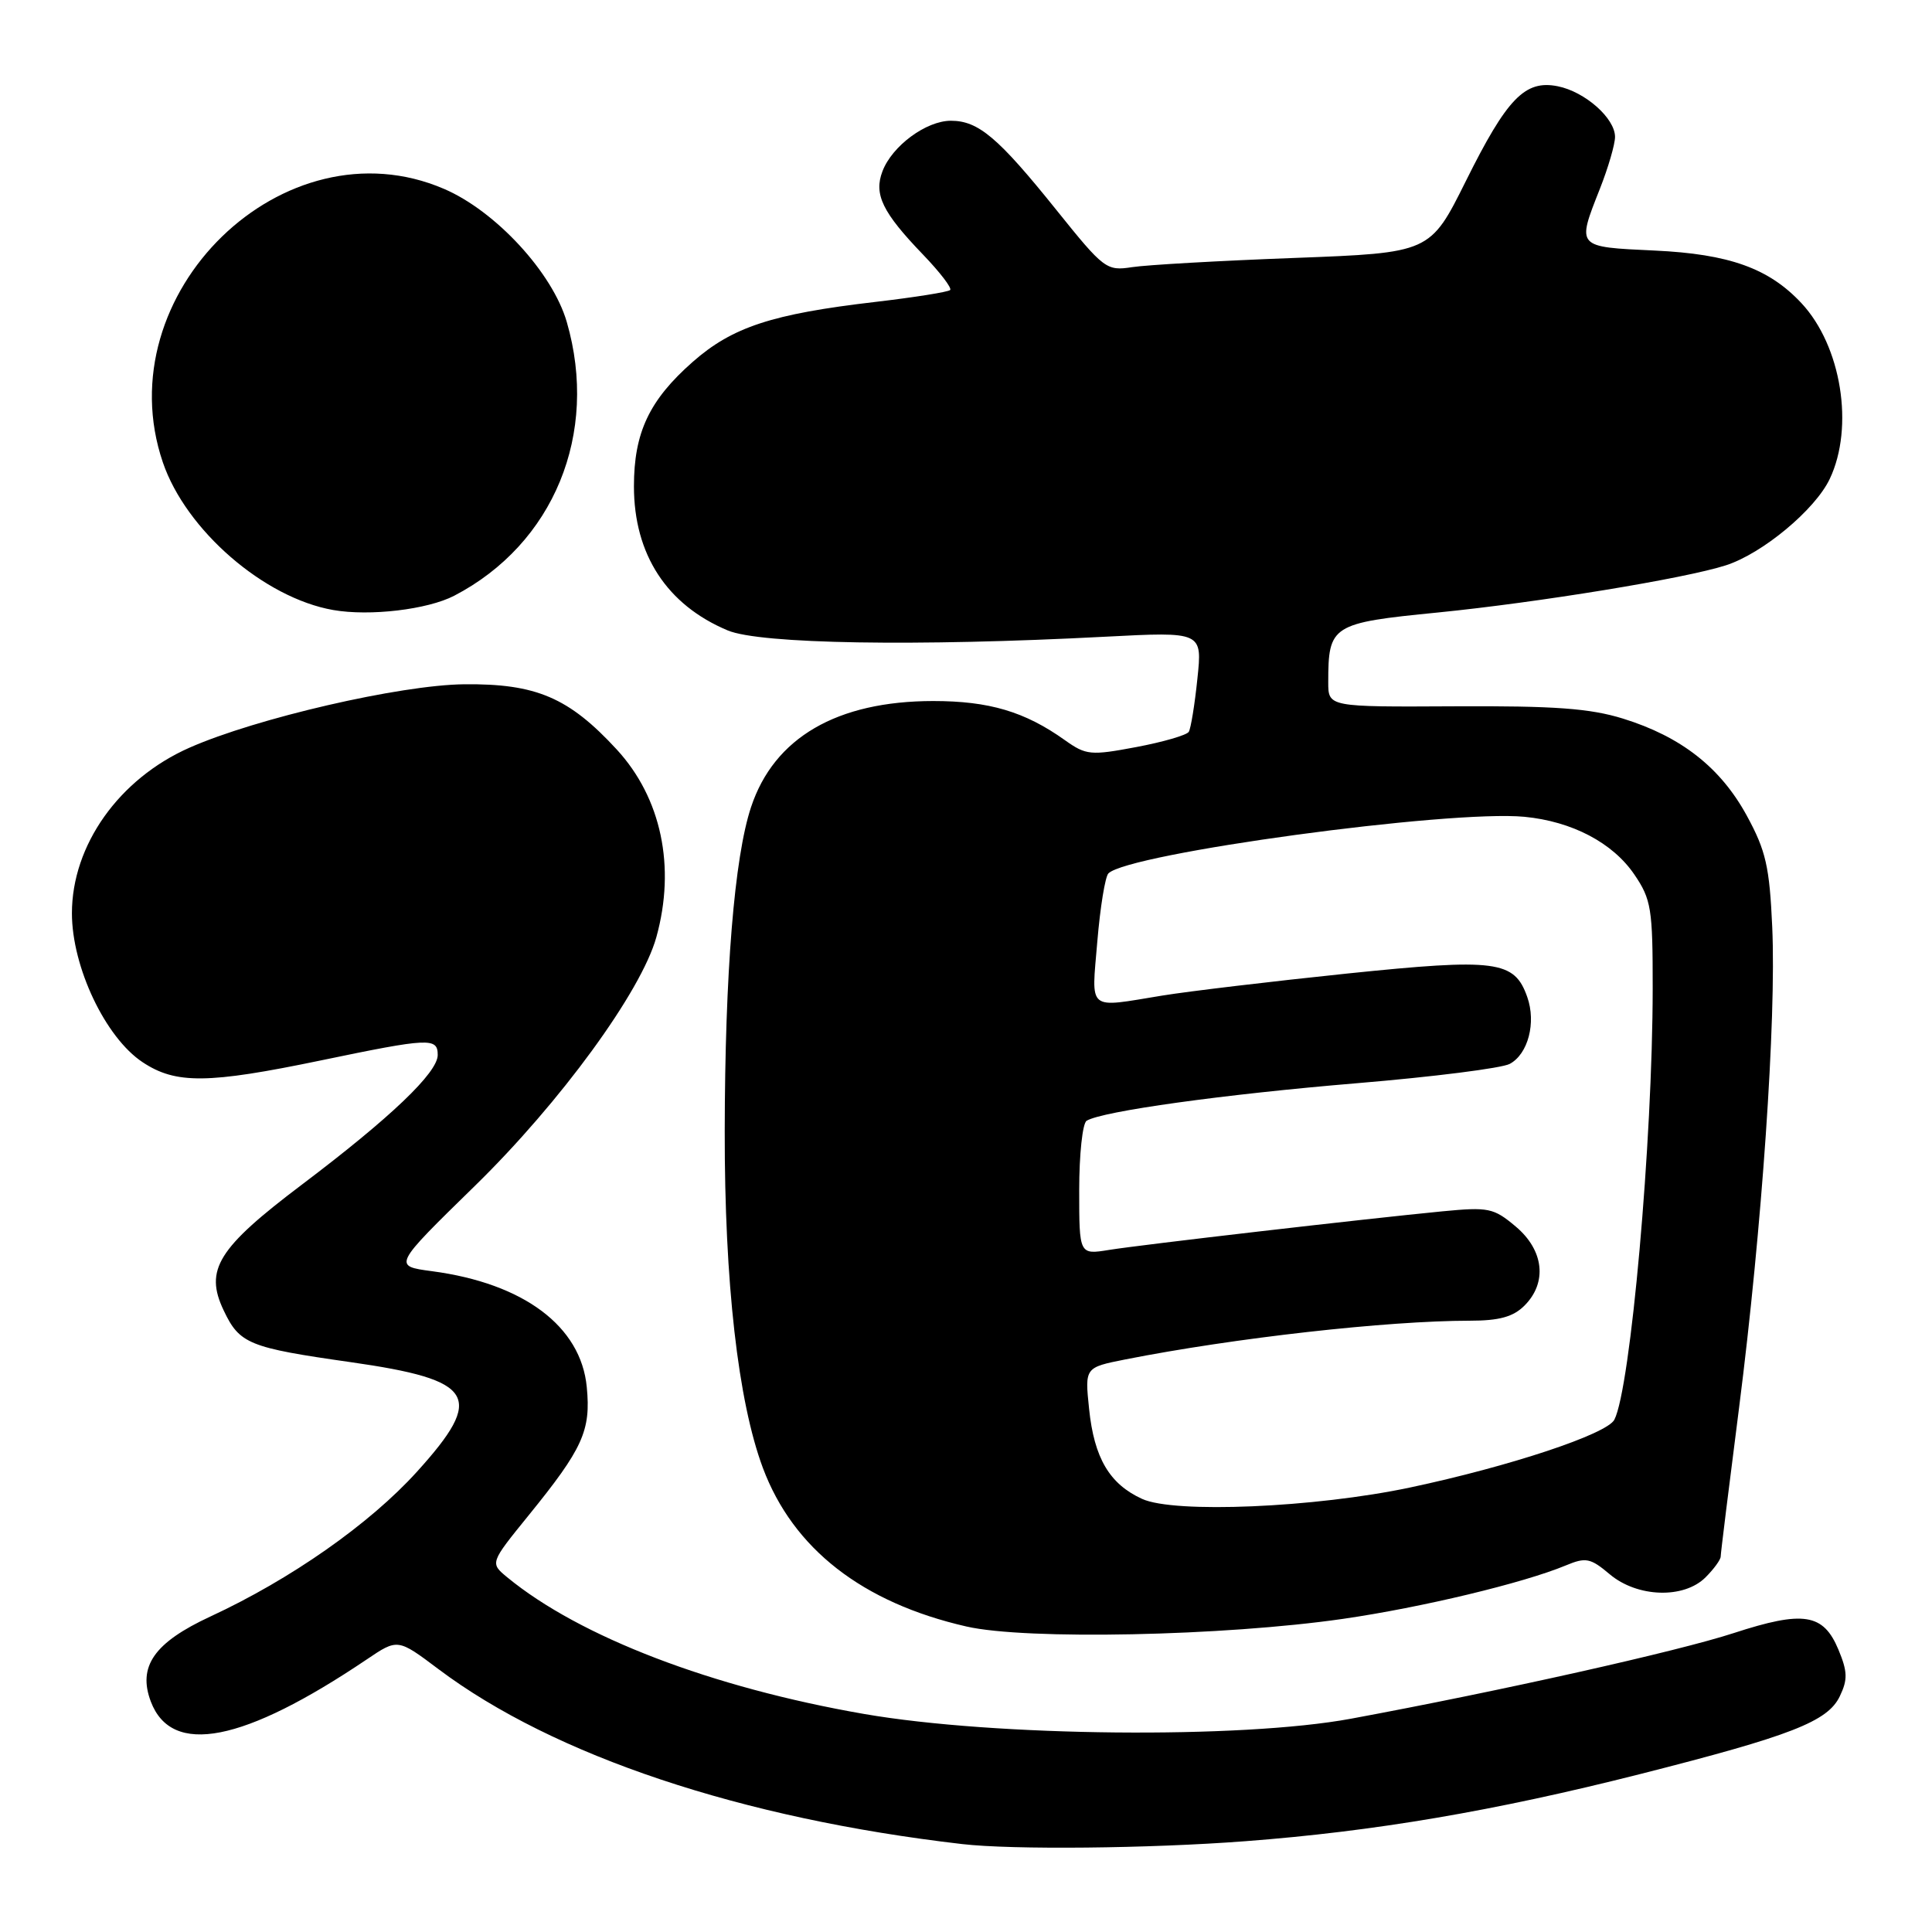 <?xml version="1.0" encoding="UTF-8" standalone="no"?>
<!DOCTYPE svg PUBLIC "-//W3C//DTD SVG 1.1//EN" "http://www.w3.org/Graphics/SVG/1.1/DTD/svg11.dtd" >
<svg xmlns="http://www.w3.org/2000/svg" xmlns:xlink="http://www.w3.org/1999/xlink" version="1.1" viewBox="0 0 256 256">
 <g >
 <path fill="currentColor"
d=" M 165.00 243.97 C 182.11 242.67 198.01 239.97 217.30 235.08 C 237.36 229.99 242.18 228.11 243.78 224.77 C 244.85 222.55 244.81 221.49 243.60 218.58 C 241.60 213.79 238.97 213.38 229.73 216.39 C 222.35 218.80 198.86 224.06 179.00 227.74 C 164.47 230.43 131.83 230.11 114.50 227.11 C 94.34 223.61 76.81 216.90 67.21 209.00 C 64.92 207.11 64.92 207.11 70.03 200.81 C 77.24 191.93 78.31 189.57 77.75 183.79 C 76.98 175.73 69.38 170.05 57.24 168.44 C 52.06 167.75 52.06 167.75 62.93 157.13 C 74.25 146.07 84.97 131.38 86.97 124.18 C 89.56 114.85 87.63 105.73 81.72 99.31 C 75.37 92.42 71.03 90.57 61.50 90.67 C 53.02 90.76 33.93 95.17 25.09 99.08 C 15.77 103.20 9.53 111.99 9.53 121.01 C 9.53 128.14 13.97 137.49 18.90 140.75 C 23.30 143.67 27.55 143.62 42.52 140.51 C 56.90 137.52 58.00 137.47 58.00 139.79 C 58.00 142.13 51.77 148.08 40.00 156.97 C 28.85 165.39 27.07 168.25 29.64 173.64 C 31.74 178.07 32.96 178.57 46.45 180.49 C 62.98 182.85 64.30 185.01 55.25 195.01 C 48.99 201.93 38.53 209.26 27.87 214.20 C 20.43 217.65 18.22 220.81 19.99 225.48 C 22.76 232.75 32.26 230.89 48.60 219.88 C 52.70 217.11 52.70 217.11 58.10 221.17 C 73.40 232.66 98.24 240.96 127.50 244.35 C 134.14 245.12 152.26 244.94 165.00 243.97 Z  M 177.94 214.51 C 188.38 213.00 201.87 209.76 207.47 207.43 C 210.13 206.32 210.74 206.44 213.30 208.60 C 216.96 211.68 223.12 211.88 226.00 209.00 C 227.10 207.90 228.00 206.66 228.00 206.25 C 228.00 205.84 229.10 196.95 230.44 186.50 C 233.46 162.84 235.38 135.10 234.83 122.83 C 234.47 114.84 233.99 112.72 231.46 108.08 C 227.98 101.70 222.76 97.61 215.06 95.22 C 210.67 93.86 205.97 93.52 192.75 93.59 C 176.00 93.68 176.00 93.68 176.00 90.40 C 176.00 82.83 176.44 82.55 190.52 81.16 C 203.84 79.83 223.25 76.66 228.68 74.91 C 233.53 73.35 240.51 67.55 242.45 63.46 C 245.72 56.58 243.99 45.83 238.70 40.17 C 234.39 35.55 229.13 33.66 219.25 33.20 C 208.81 32.71 208.91 32.83 212.00 25.00 C 213.10 22.21 214.00 19.12 214.00 18.14 C 214.00 15.67 210.02 12.15 206.41 11.43 C 202.07 10.56 199.69 13.01 194.23 24.00 C 189.50 33.50 189.50 33.50 171.50 34.18 C 161.60 34.55 151.93 35.10 150.00 35.40 C 146.62 35.92 146.28 35.67 140.00 27.85 C 132.27 18.22 129.64 16.00 126.00 16.00 C 122.72 16.00 118.20 19.34 116.93 22.70 C 115.76 25.75 116.93 28.15 122.30 33.73 C 124.54 36.06 126.16 38.17 125.90 38.43 C 125.64 38.69 121.17 39.40 115.96 40.01 C 102.32 41.60 97.04 43.33 91.79 47.95 C 86.03 53.02 84.00 57.32 84.00 64.44 C 84.00 73.47 88.36 80.16 96.44 83.54 C 100.73 85.33 121.39 85.68 146.41 84.37 C 159.32 83.70 159.32 83.70 158.66 89.94 C 158.31 93.36 157.79 96.53 157.52 96.97 C 157.25 97.41 154.12 98.32 150.56 98.99 C 144.51 100.13 143.91 100.07 141.11 98.08 C 135.80 94.29 131.06 92.89 123.65 92.89 C 110.89 92.90 102.57 97.75 99.52 106.94 C 97.30 113.62 96.06 128.92 96.03 149.87 C 96.00 169.91 97.79 185.68 101.09 194.52 C 105.10 205.22 114.27 212.37 128.06 215.52 C 135.97 217.33 162.13 216.79 177.94 214.51 Z  M 60.18 78.94 C 73.38 72.08 79.39 57.46 75.10 42.66 C 73.20 36.12 65.68 27.97 58.84 25.03 C 37.65 15.91 13.97 38.94 21.58 61.27 C 24.64 70.25 35.00 79.23 44.15 80.83 C 49.00 81.68 56.65 80.77 60.18 78.94 Z  M 151.33 198.61 C 147.01 196.64 144.98 193.19 144.31 186.68 C 143.74 181.20 143.74 181.20 149.12 180.13 C 163.56 177.28 183.76 175.01 194.75 175.00 C 198.66 175.00 200.51 174.49 202.00 173.00 C 205.05 169.95 204.58 165.67 200.85 162.53 C 197.91 160.05 197.24 159.92 191.10 160.51 C 180.73 161.52 151.34 164.92 146.96 165.62 C 143.00 166.26 143.00 166.26 143.00 157.69 C 143.00 152.97 143.44 148.85 143.98 148.51 C 146.03 147.24 162.20 145.00 179.82 143.53 C 189.89 142.69 199.00 141.54 200.05 140.97 C 202.48 139.67 203.57 135.51 202.37 132.11 C 200.67 127.27 198.28 126.96 178.50 129.00 C 168.60 130.03 157.57 131.34 154.00 131.92 C 143.95 133.56 144.62 134.12 145.40 124.76 C 145.78 120.22 146.44 116.16 146.87 115.73 C 149.53 113.07 192.05 107.28 202.00 108.23 C 208.31 108.84 213.70 111.67 216.56 115.88 C 218.80 119.17 219.00 120.41 218.99 130.98 C 218.98 151.18 216.06 183.96 213.91 188.12 C 212.92 190.03 200.05 194.30 186.85 197.10 C 174.24 199.77 155.59 200.57 151.33 198.61 Z "/>
</g>
</svg>